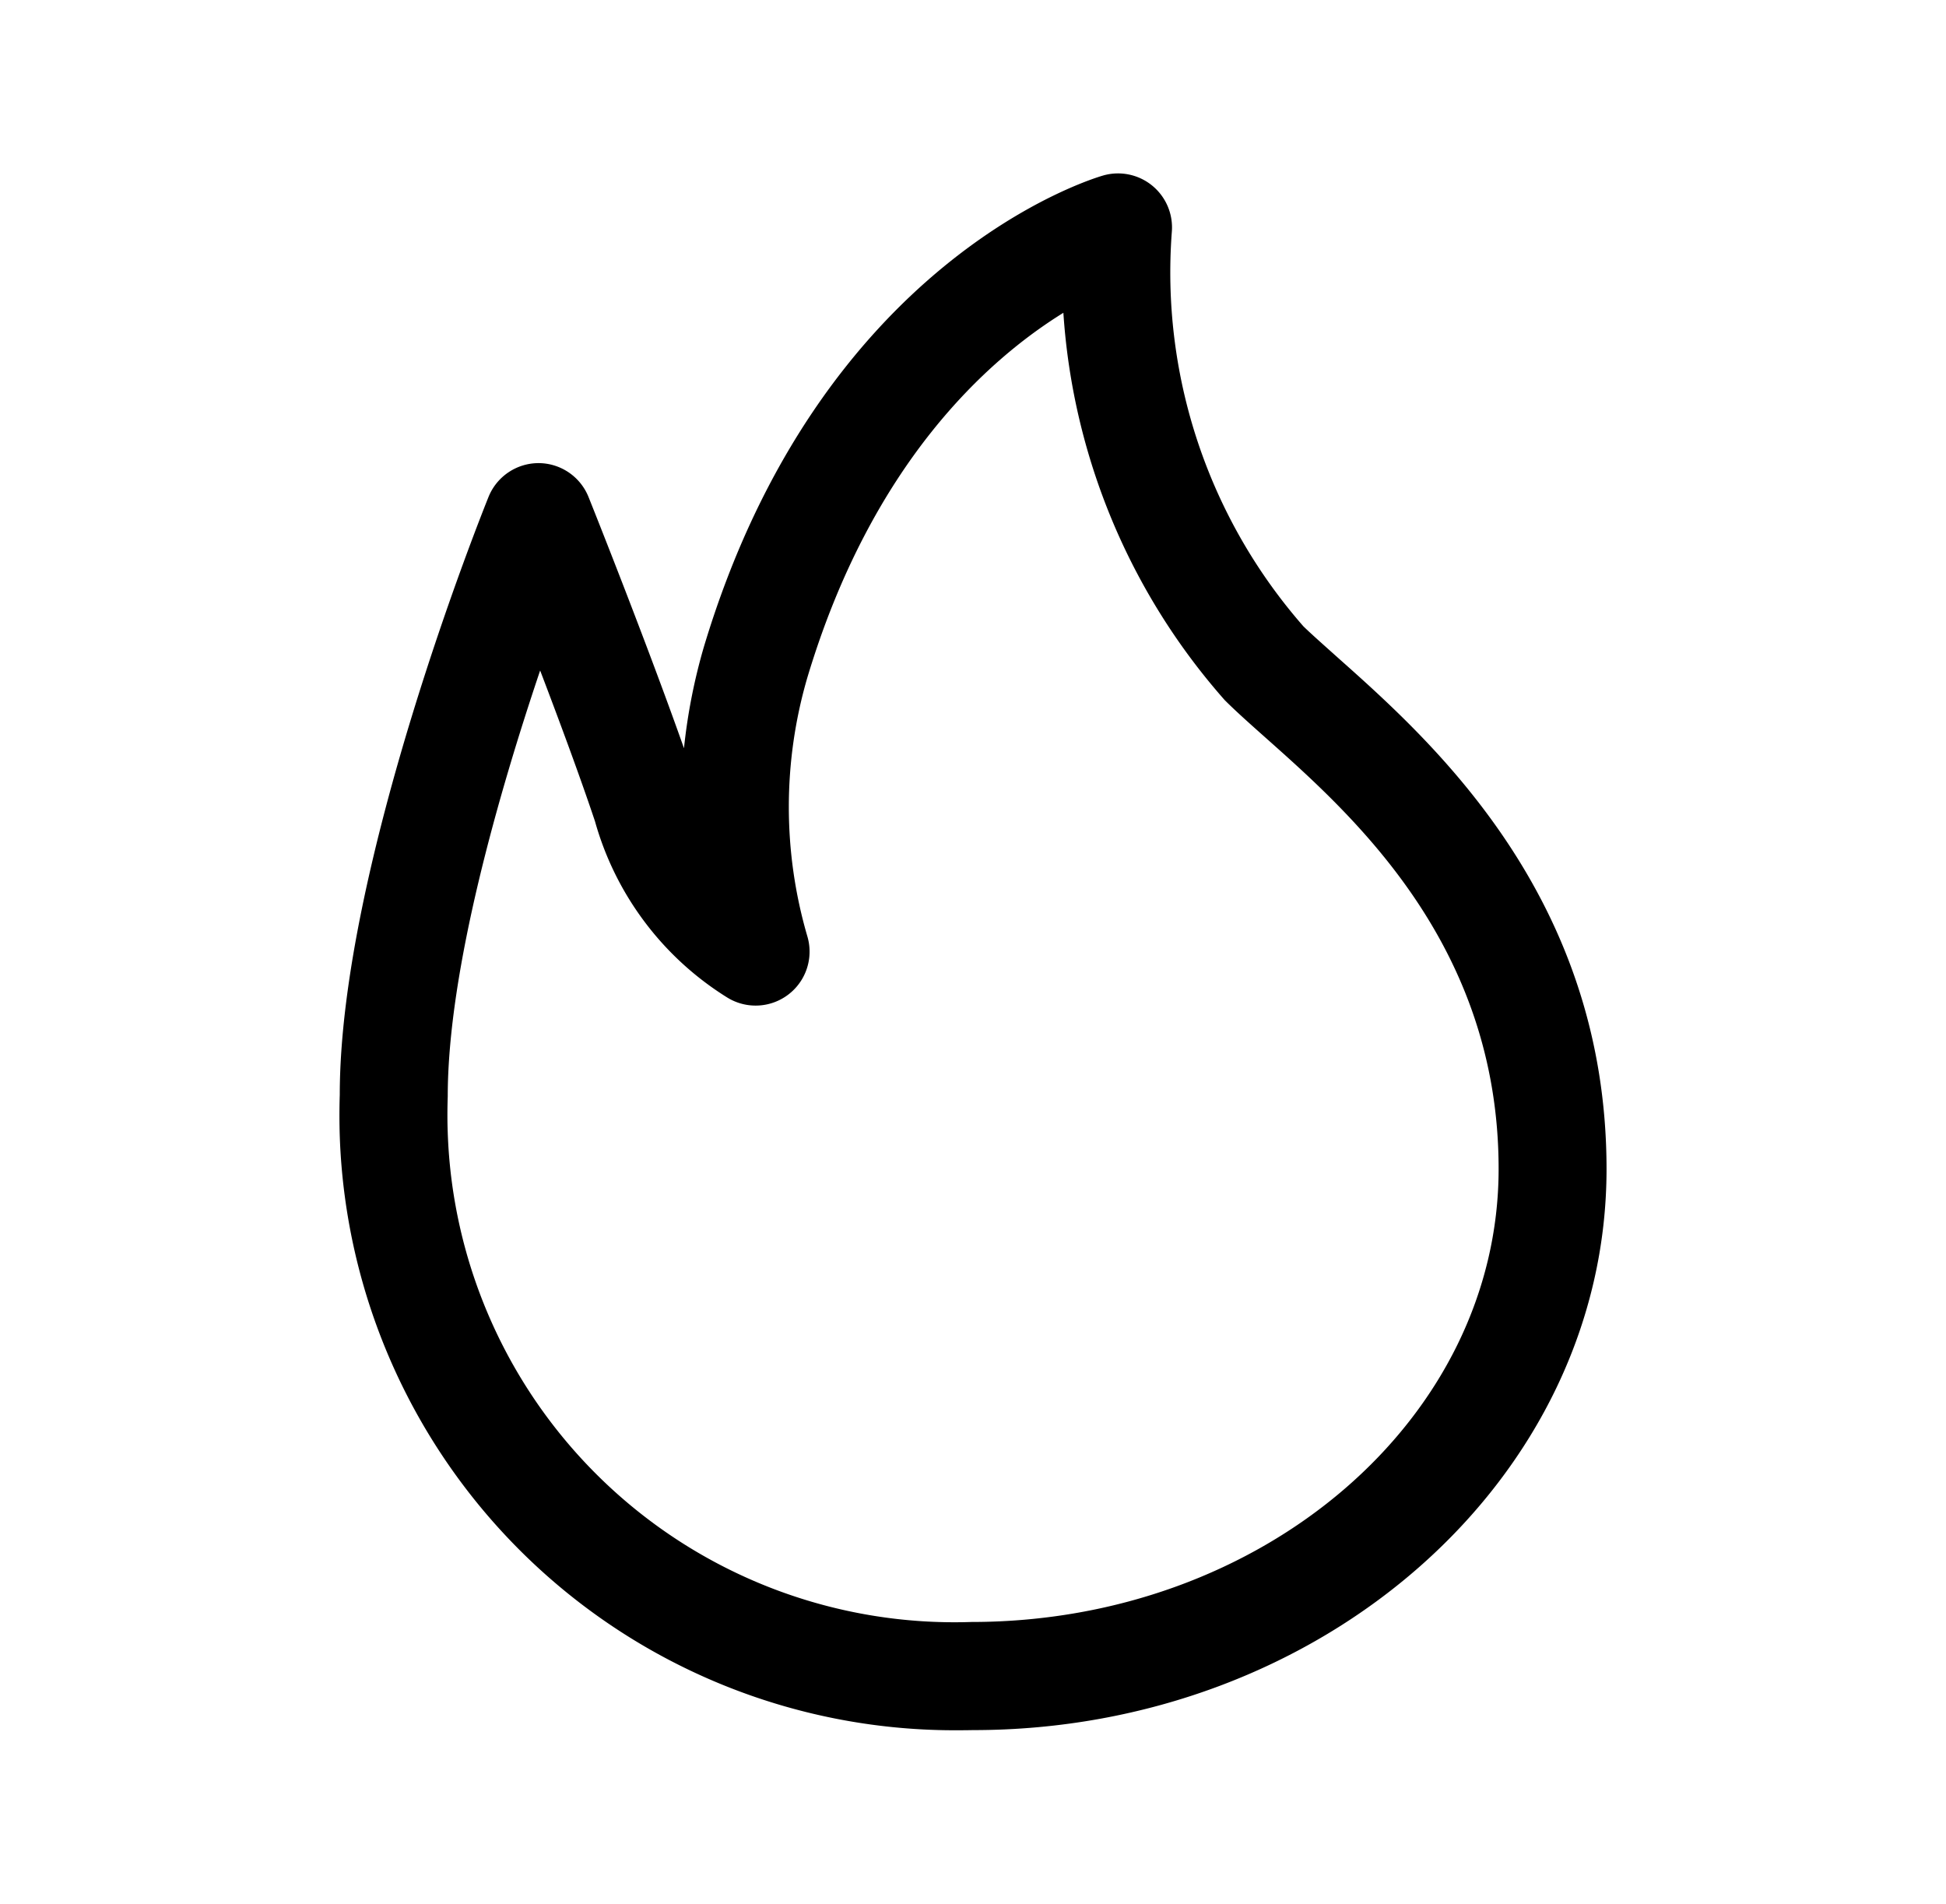<svg xmlns="http://www.w3.org/2000/svg" xmlns:xlink="http://www.w3.org/1999/xlink" width="50" height="48.913" viewBox="0 0 50 48.913">
  <defs>
    <clipPath id="clip-path">
      <rect id="Rectangle_17447" data-name="Rectangle 17447" width="32.557" height="40"/>
    </clipPath>
  </defs>
  <g id="incidents_ic" transform="translate(-456 -147)">
    <rect id="Rectangle_17446" data-name="Rectangle 17446" width="50" height="48.913" transform="translate(456 147)" fill="#fff" opacity="0"/>
    <g id="Group_38411" data-name="Group 38411" transform="translate(464.722 151.456)">
      <g id="Group_38411-2" data-name="Group 38411" transform="translate(0 0)" clip-path="url(#clip-path)">
        <path id="Path_27687" data-name="Path 27687" d="M15.747,40A15.809,15.809,0,0,1,.008,24.737q-.017-.535,0-1.067C.007,17.82,3.675,8.7,3.831,8.309a1.388,1.388,0,0,1,1.286-.866h0A1.387,1.387,0,0,1,6.4,8.315c.068.168,1.48,3.7,2.452,6.454a14.707,14.707,0,0,1,.512-2.607C12.346,2.235,19.327.138,19.623.053a1.387,1.387,0,0,1,1.764,1.442,13.8,13.8,0,0,0,3.38,10.141c.189.185.512.471.879.8,2.414,2.148,6.91,6.144,6.91,13.146,0,7.948-7.3,14.414-16.275,14.414C16.1,40,15.925,40,15.747,40M5.16,12.76c-1.048,3.107-2.378,7.694-2.378,10.956-.011.341-.011.634,0,.928A13.026,13.026,0,0,0,16.235,37.218c7.491,0,13.548-5.222,13.548-11.641,0-5.756-3.743-9.083-5.98-11.072-.415-.369-.776-.691-1.058-.973A16.691,16.691,0,0,1,18.6,3.581c-1.92,1.188-4.919,3.843-6.577,9.368a11.847,11.847,0,0,0,0,6.656,1.386,1.386,0,0,1-2.065,1.565,7.812,7.812,0,0,1-3.392-4.522c-.372-1.115-.911-2.57-1.414-3.888" transform="translate(0 0)"/>
      </g>
    </g>
  </g>
</svg>
